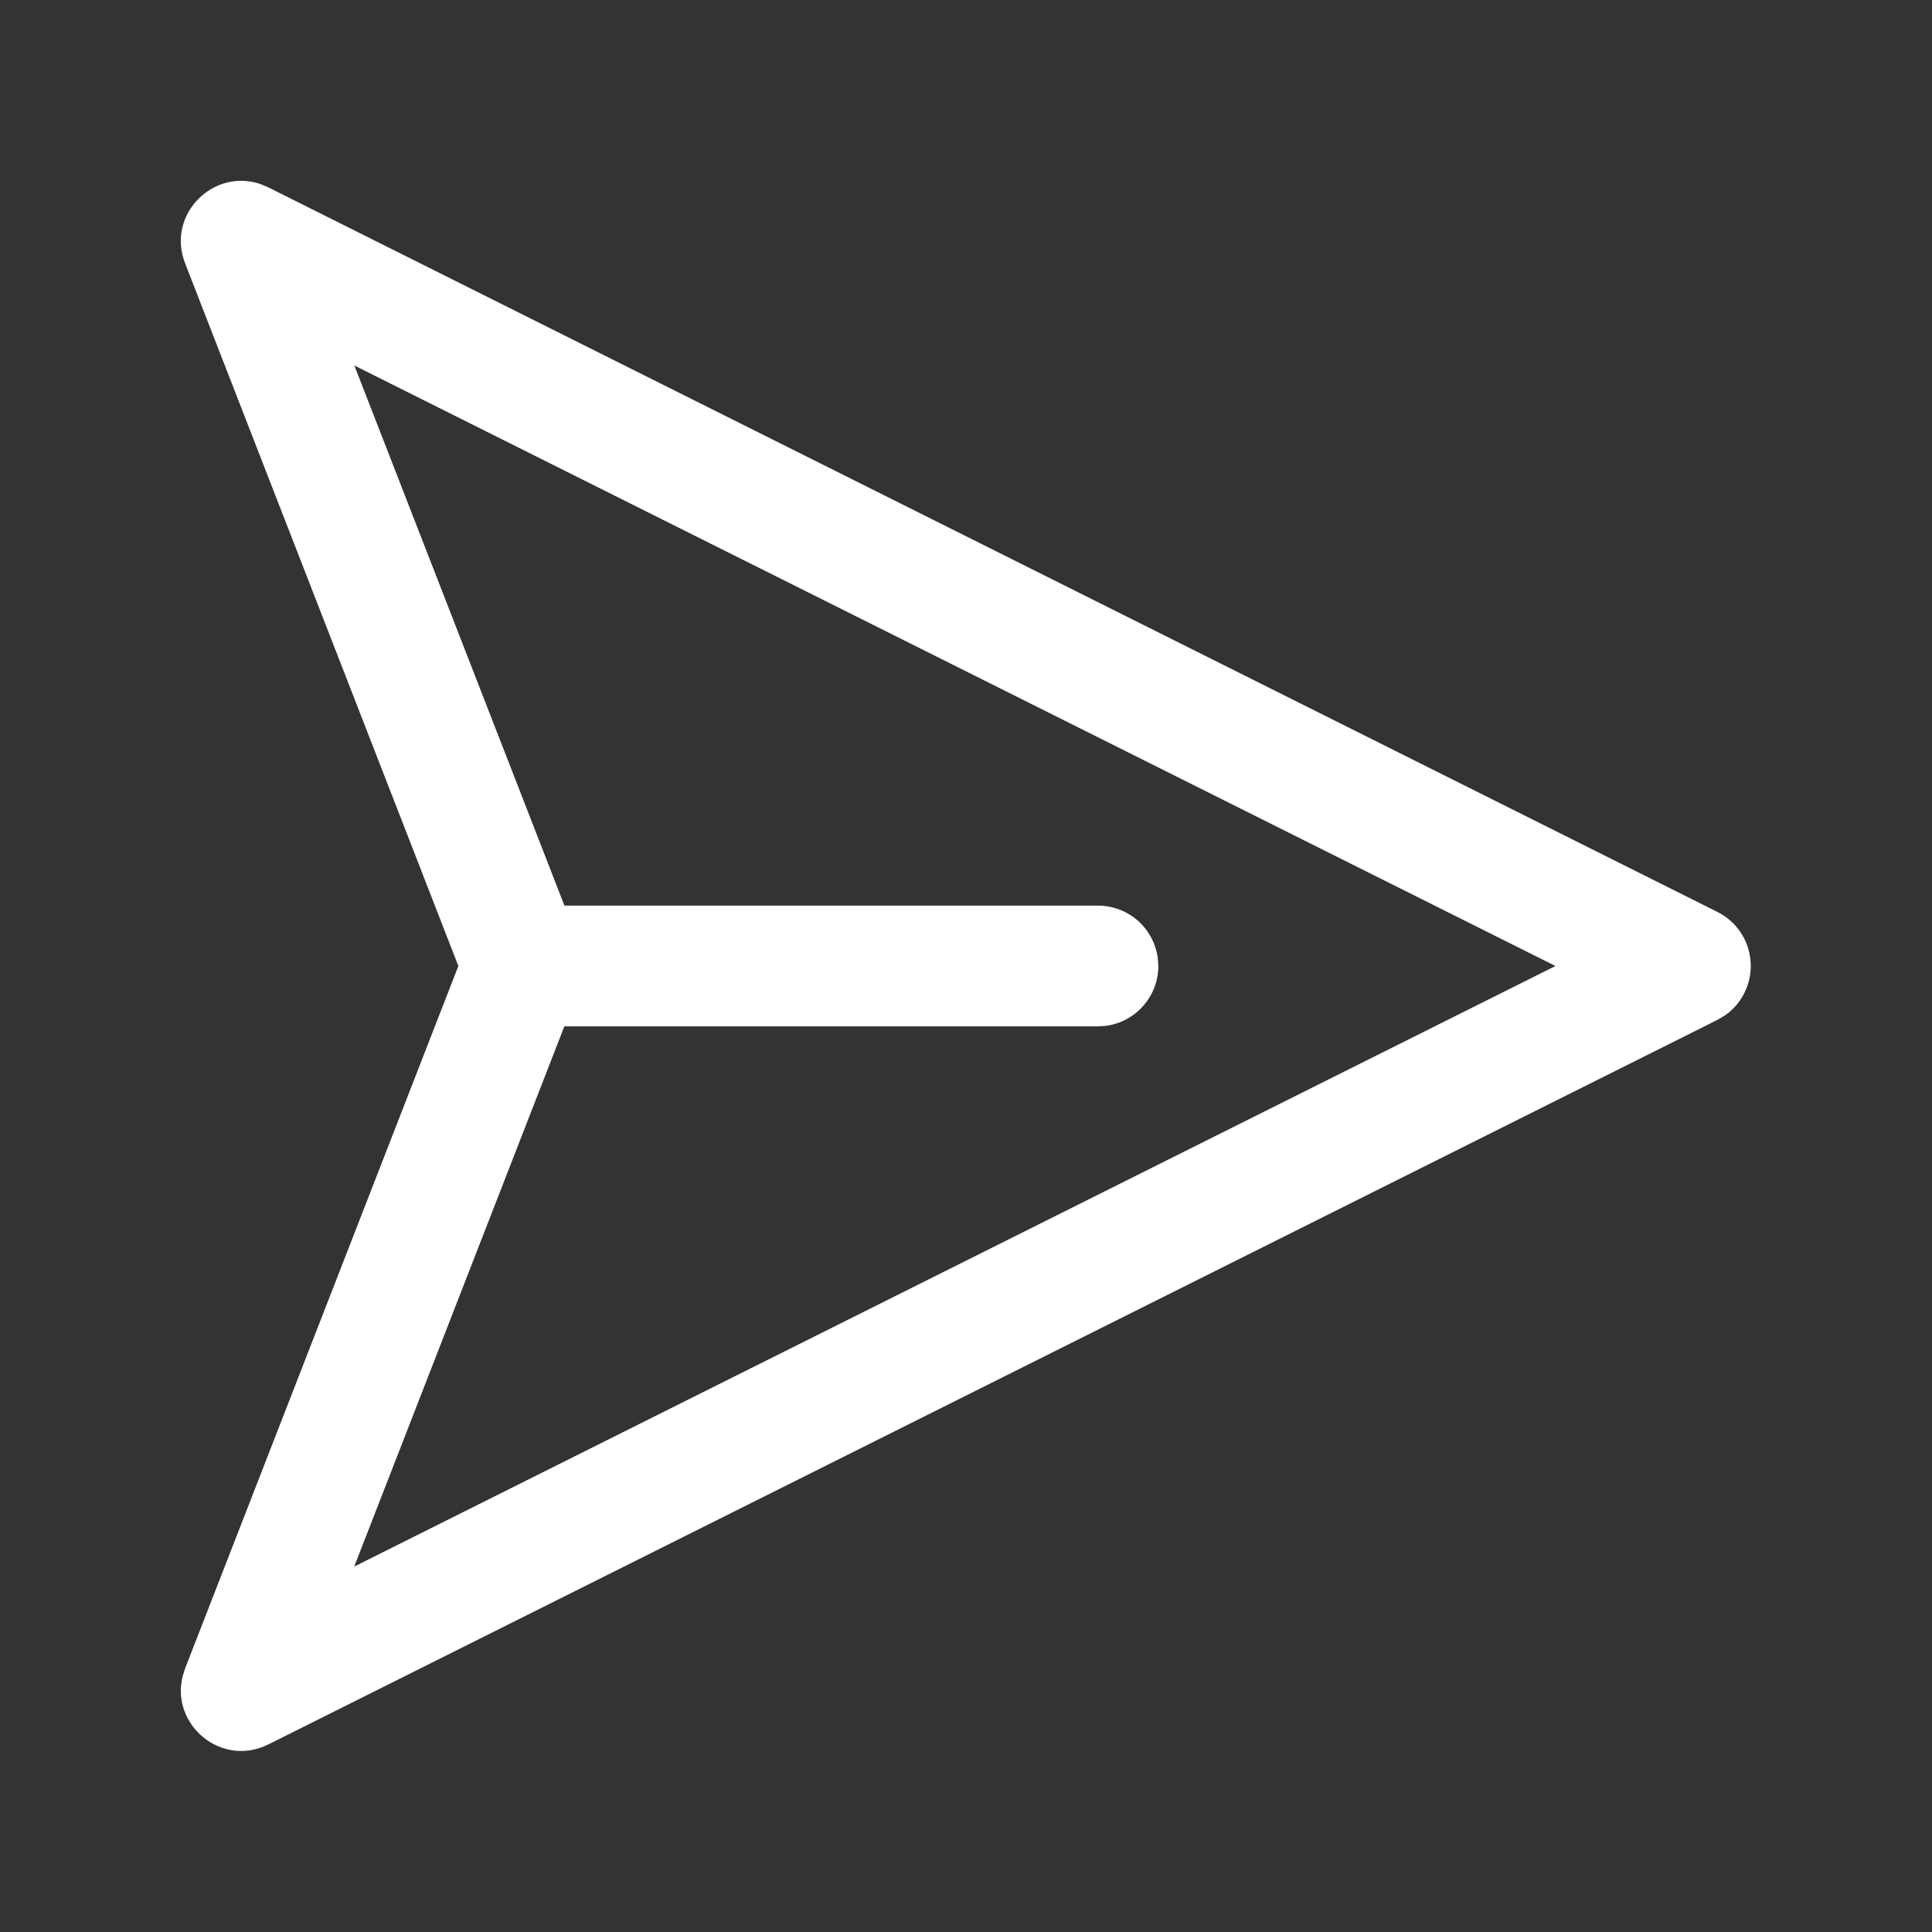 <svg width="20" height="20" viewBox="0 0 20 20" fill="none" xmlns="http://www.w3.org/2000/svg">
<rect x="0" y="0" width="20" height="20" fill="#333333" stroke="none"/>
<path d="M4.745 10L1.916 2.725C1.719 2.219 2.212 1.735 2.701 1.907L2.778 1.94L17.778 9.44C17.875 9.488 17.958 9.561 18.018 9.651C18.078 9.74 18.114 9.844 18.122 9.952C18.131 10.06 18.11 10.168 18.064 10.266C18.018 10.364 17.948 10.448 17.859 10.51L17.778 10.558L2.778 18.058C2.292 18.301 1.764 17.854 1.891 17.352L1.916 17.272L4.745 10L1.916 2.725L4.745 10ZM3.668 3.783L5.843 9.375H11.366C11.517 9.375 11.663 9.43 11.777 9.529C11.89 9.628 11.964 9.765 11.985 9.915L11.991 10C11.991 10.151 11.936 10.297 11.836 10.411C11.737 10.525 11.6 10.599 11.45 10.619L11.366 10.625H5.842L3.667 16.217L16.102 10L3.667 3.783H3.668Z" fill="white"/>
</svg>
